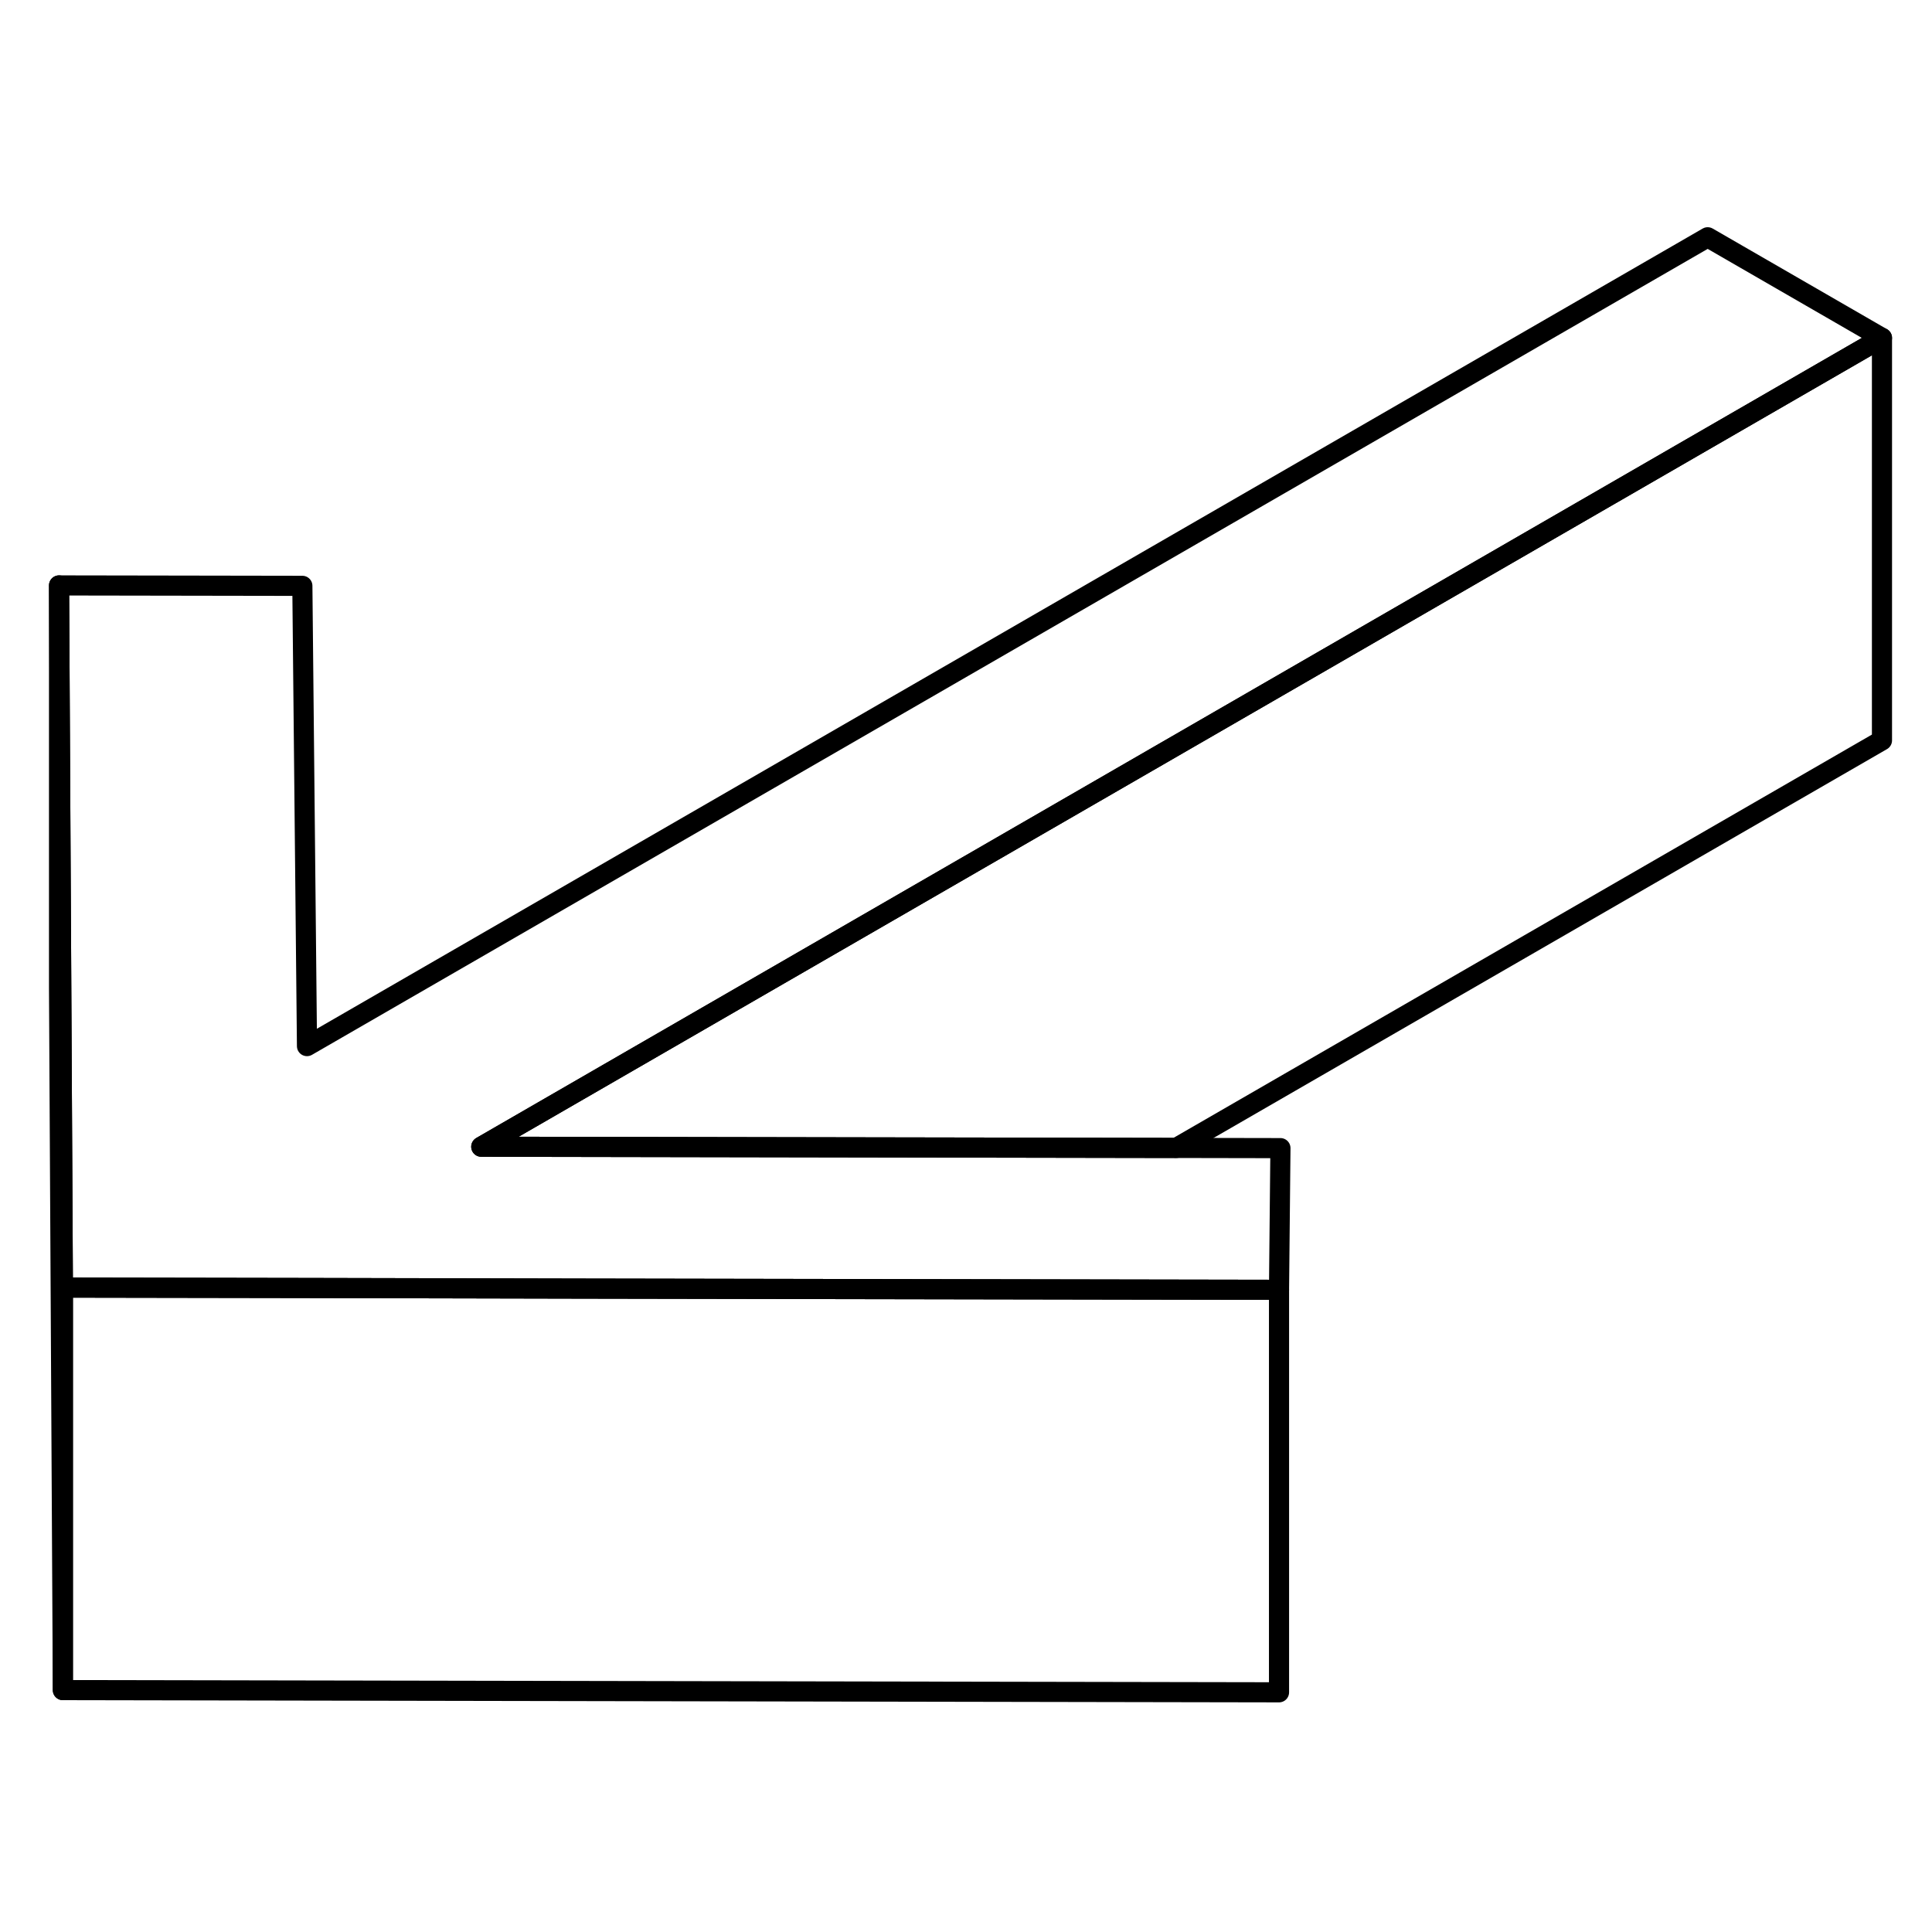<svg viewBox="0 0 96 78" fill="none" xmlns="http://www.w3.org/2000/svg" height="48" width="48" stroke-width="1px"
     stroke-linecap="round" stroke-linejoin="round">
    <path d="M93.514 7.79V27.79L58.444 48.04L41.174 48.01L23.914 47.98L93.514 7.79Z" stroke="currentColor" stroke-linejoin="round"/>
    <path d="M63.554 55.09V75.09L3.124 74.98V54.98L15.174 55L29.024 55.03L46.294 55.06L63.554 55.09Z" stroke="currentColor" stroke-linejoin="round"/>
    <path d="M3.124 54.98V74.98L2.934 40.09V20.09L3.044 40.09L3.124 54.98Z" stroke="currentColor" stroke-linejoin="round"/>
    <path d="M58.444 48.04L63.624 48.05L63.554 55.09L46.294 55.06L29.024 55.03L15.174 55L3.124 54.98L3.044 40.09L2.934 20.09L15.024 20.11L15.254 42.98L84.854 2.79L93.514 7.79L23.914 47.98L41.174 48.01L58.444 48.04Z" stroke="currentColor" stroke-linejoin="round"/>
</svg>